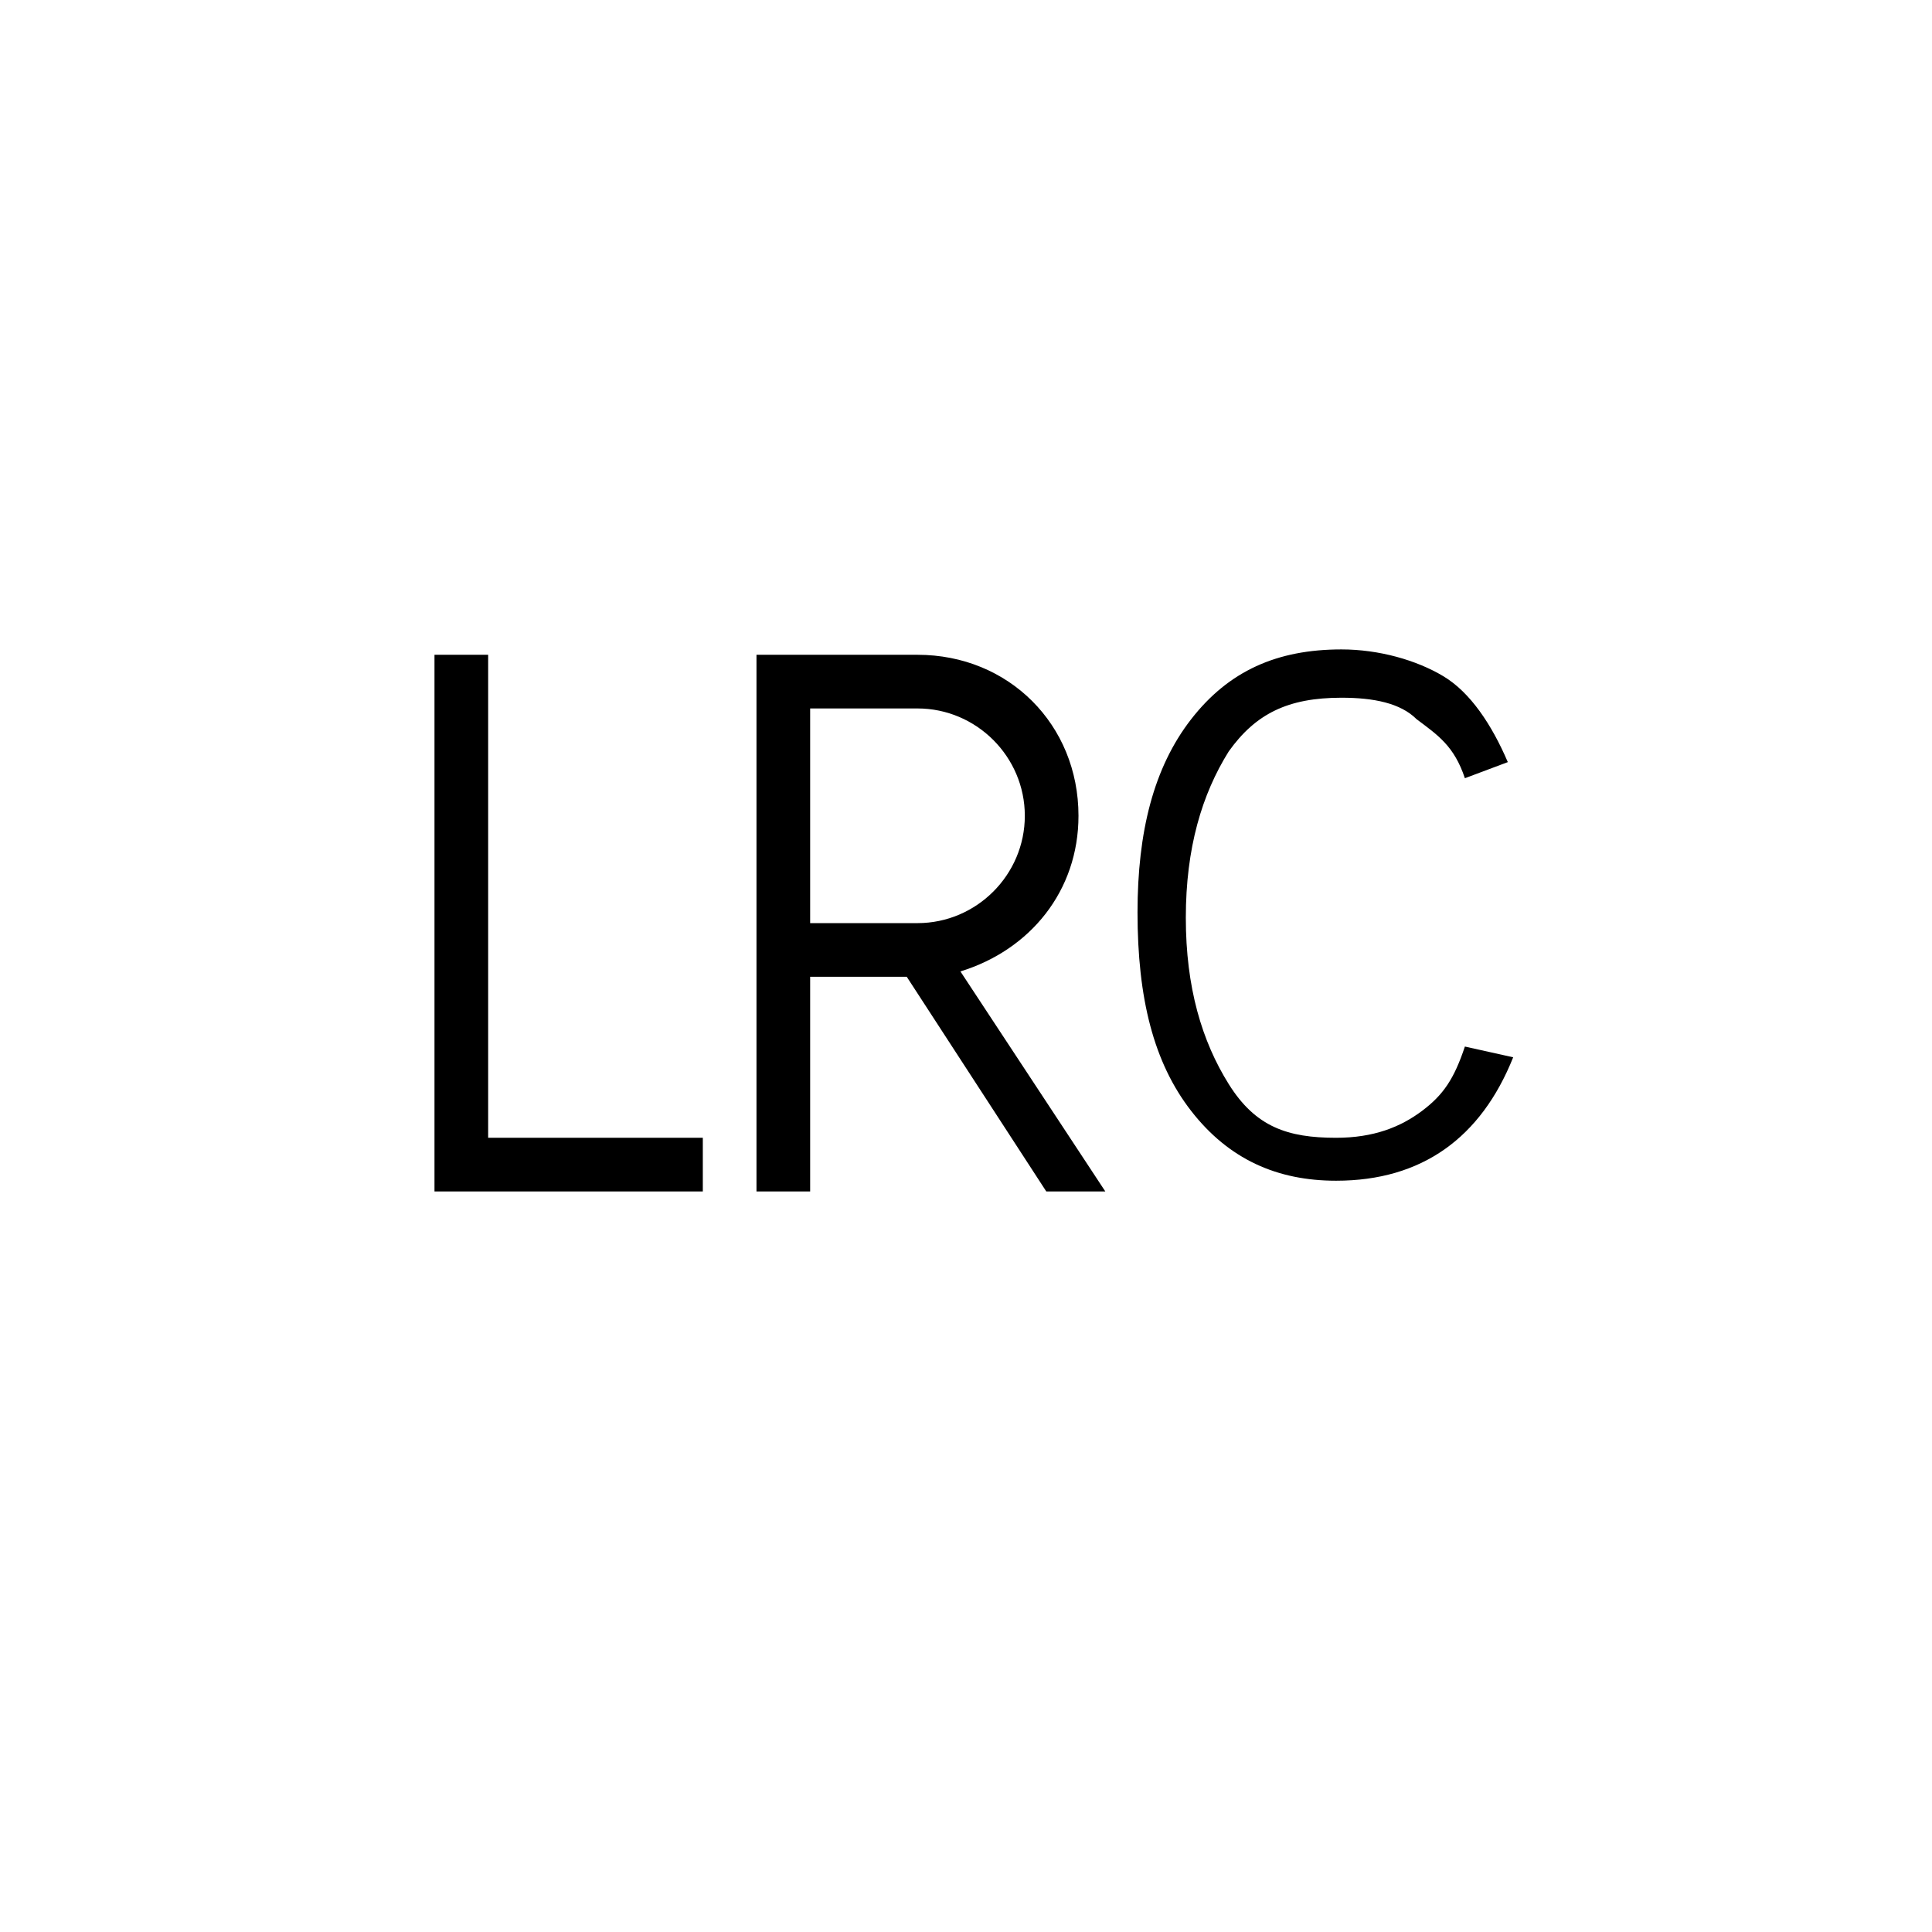 <?xml version="1.0" encoding="UTF-8"?>
<svg width="36px" height="36px" viewBox="0 0 36 36" version="1.1" xmlns="http://www.w3.org/2000/svg" xmlns:xlink="http://www.w3.org/1999/xlink">
    <!-- Generator: Sketch 56.2 (81672) - https://sketch.com -->
    <title>lyric_normal</title>
    <desc>Created with Sketch.</desc>
    <g id="页面-1" stroke="none" stroke-width="1" fill="none" fill-rule="evenodd">
        <g id="按钮规范" transform="translate(-769, -138)" fill="#000000" fill-rule="nonzero">
            <g id="lyric_normal" transform="translate(762, 131)">
                <g id="编组-9" transform="translate(7, 7)">
                    <path d="M8.096,22.201 L8.096,12.201 L9.096,12.201 L9.096,21.201 L13.096,21.201 L13.096,22.201 L8.096,22.201 Z M27.296,19.501 L28.196,19.701 C27.596,21.201 26.496,22.001 24.896,22.001 C23.796,22.001 22.896,21.601 22.196,20.701 C21.496,19.801 21.196,18.601 21.196,17.001 C21.196,15.501 21.496,14.301 22.196,13.401 C22.896,12.501 23.796,12.101 24.996,12.101 C25.696,12.101 26.396,12.301 26.896,12.601 C27.396,12.901 27.796,13.501 28.096,14.201 L27.296,14.501 C27.096,13.901 26.796,13.701 26.396,13.401 C26.096,13.101 25.596,13.001 24.996,13.001 C23.996,13.001 23.396,13.301 22.896,14.001 C22.396,14.801 22.096,15.801 22.096,17.101 C22.096,18.401 22.396,19.401 22.896,20.201 C23.396,21.001 23.996,21.201 24.896,21.201 C25.596,21.201 26.096,21.001 26.496,20.701 C26.896,20.401 27.096,20.101 27.296,19.501 Z M20.096,15.201 C20.096,16.601 19.196,17.701 17.896,18.101 L20.596,22.201 L19.496,22.201 L16.896,18.201 L15.096,18.201 L15.096,22.201 L14.096,22.201 L14.096,12.201 L17.096,12.201 C18.796,12.201 20.096,13.501 20.096,15.201 Z M15.096,17.201 L17.096,17.201 C18.196,17.201 19.096,16.301 19.096,15.201 C19.096,14.101 18.196,13.201 17.096,13.201 L15.096,13.201 L15.096,17.201 Z" id="Combined-Shape"></path>
                </g>
            </g>
        </g>
    </g>
</svg>